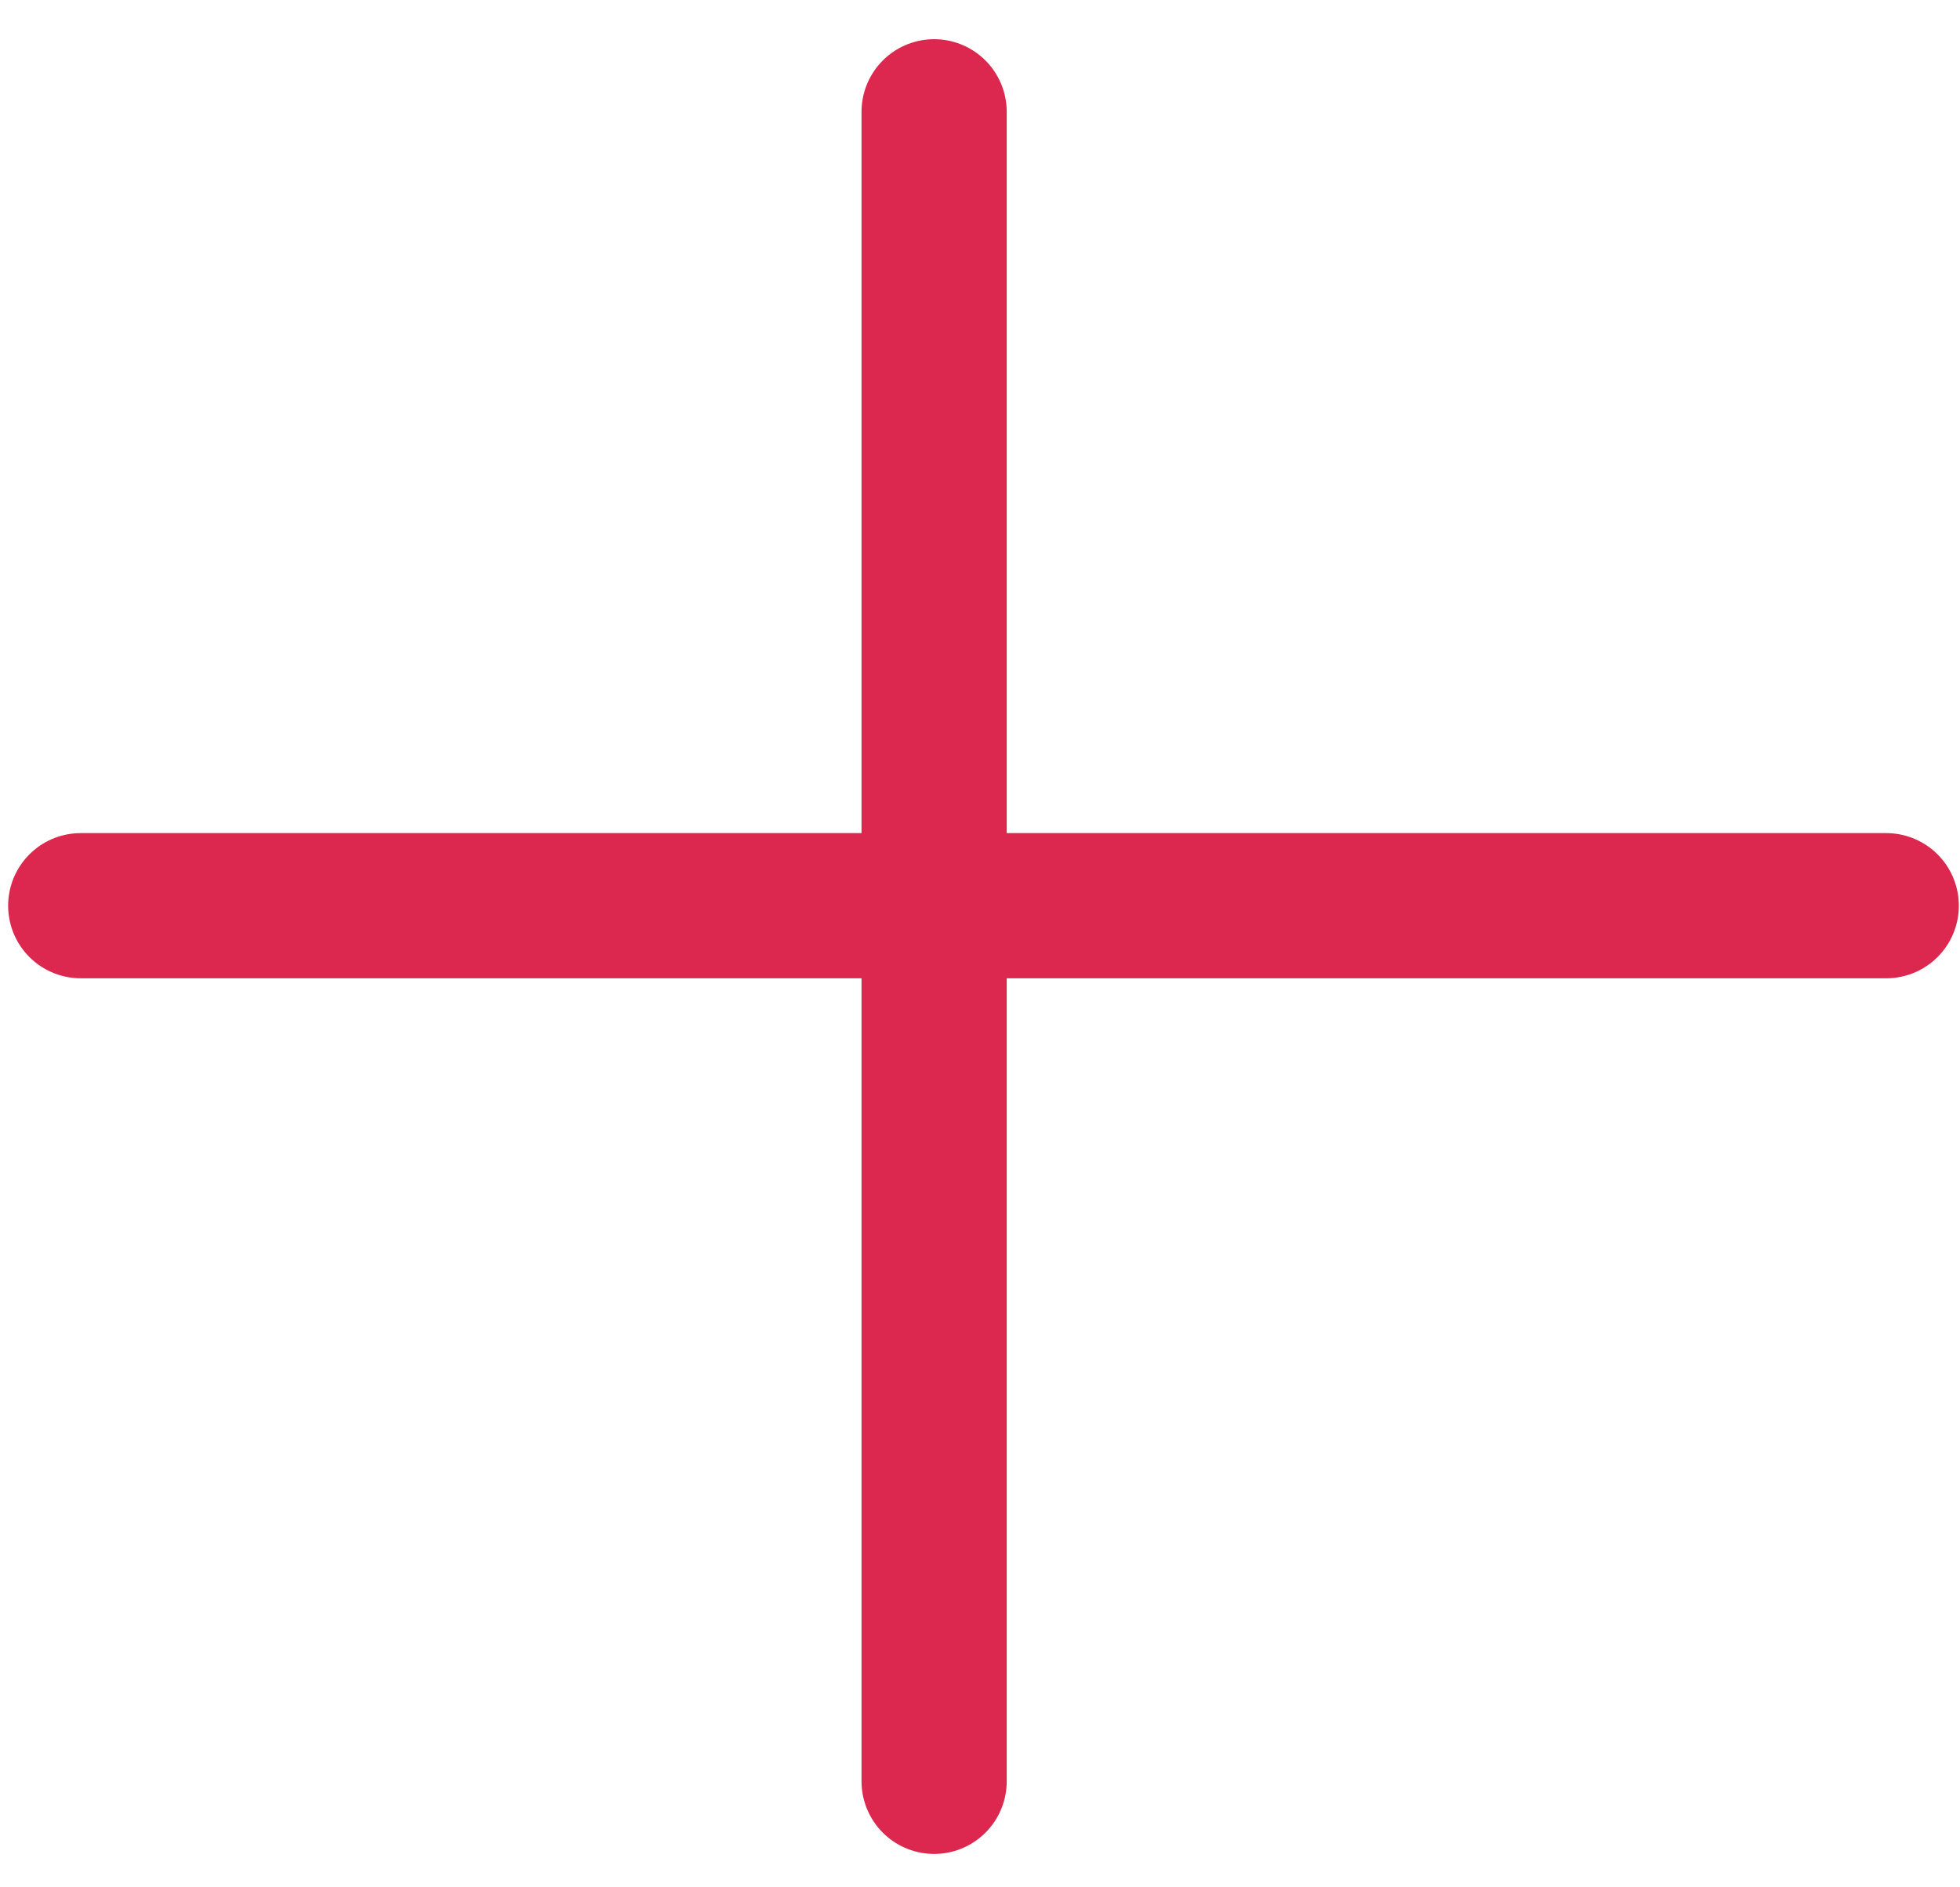 <svg width="27" height="26" viewBox="0 0 27 26" fill="none" xmlns="http://www.w3.org/2000/svg">
<line x1="12.868" y1="1.54" x2="12.868" y2="24.54" stroke="#DC284E" stroke-width="2" stroke-linecap="round"/>
<line x1="25.984" y1="12.477" x2="1.112" y2="12.477" stroke="#DC284E" stroke-width="2" stroke-linecap="round"/>
</svg>
